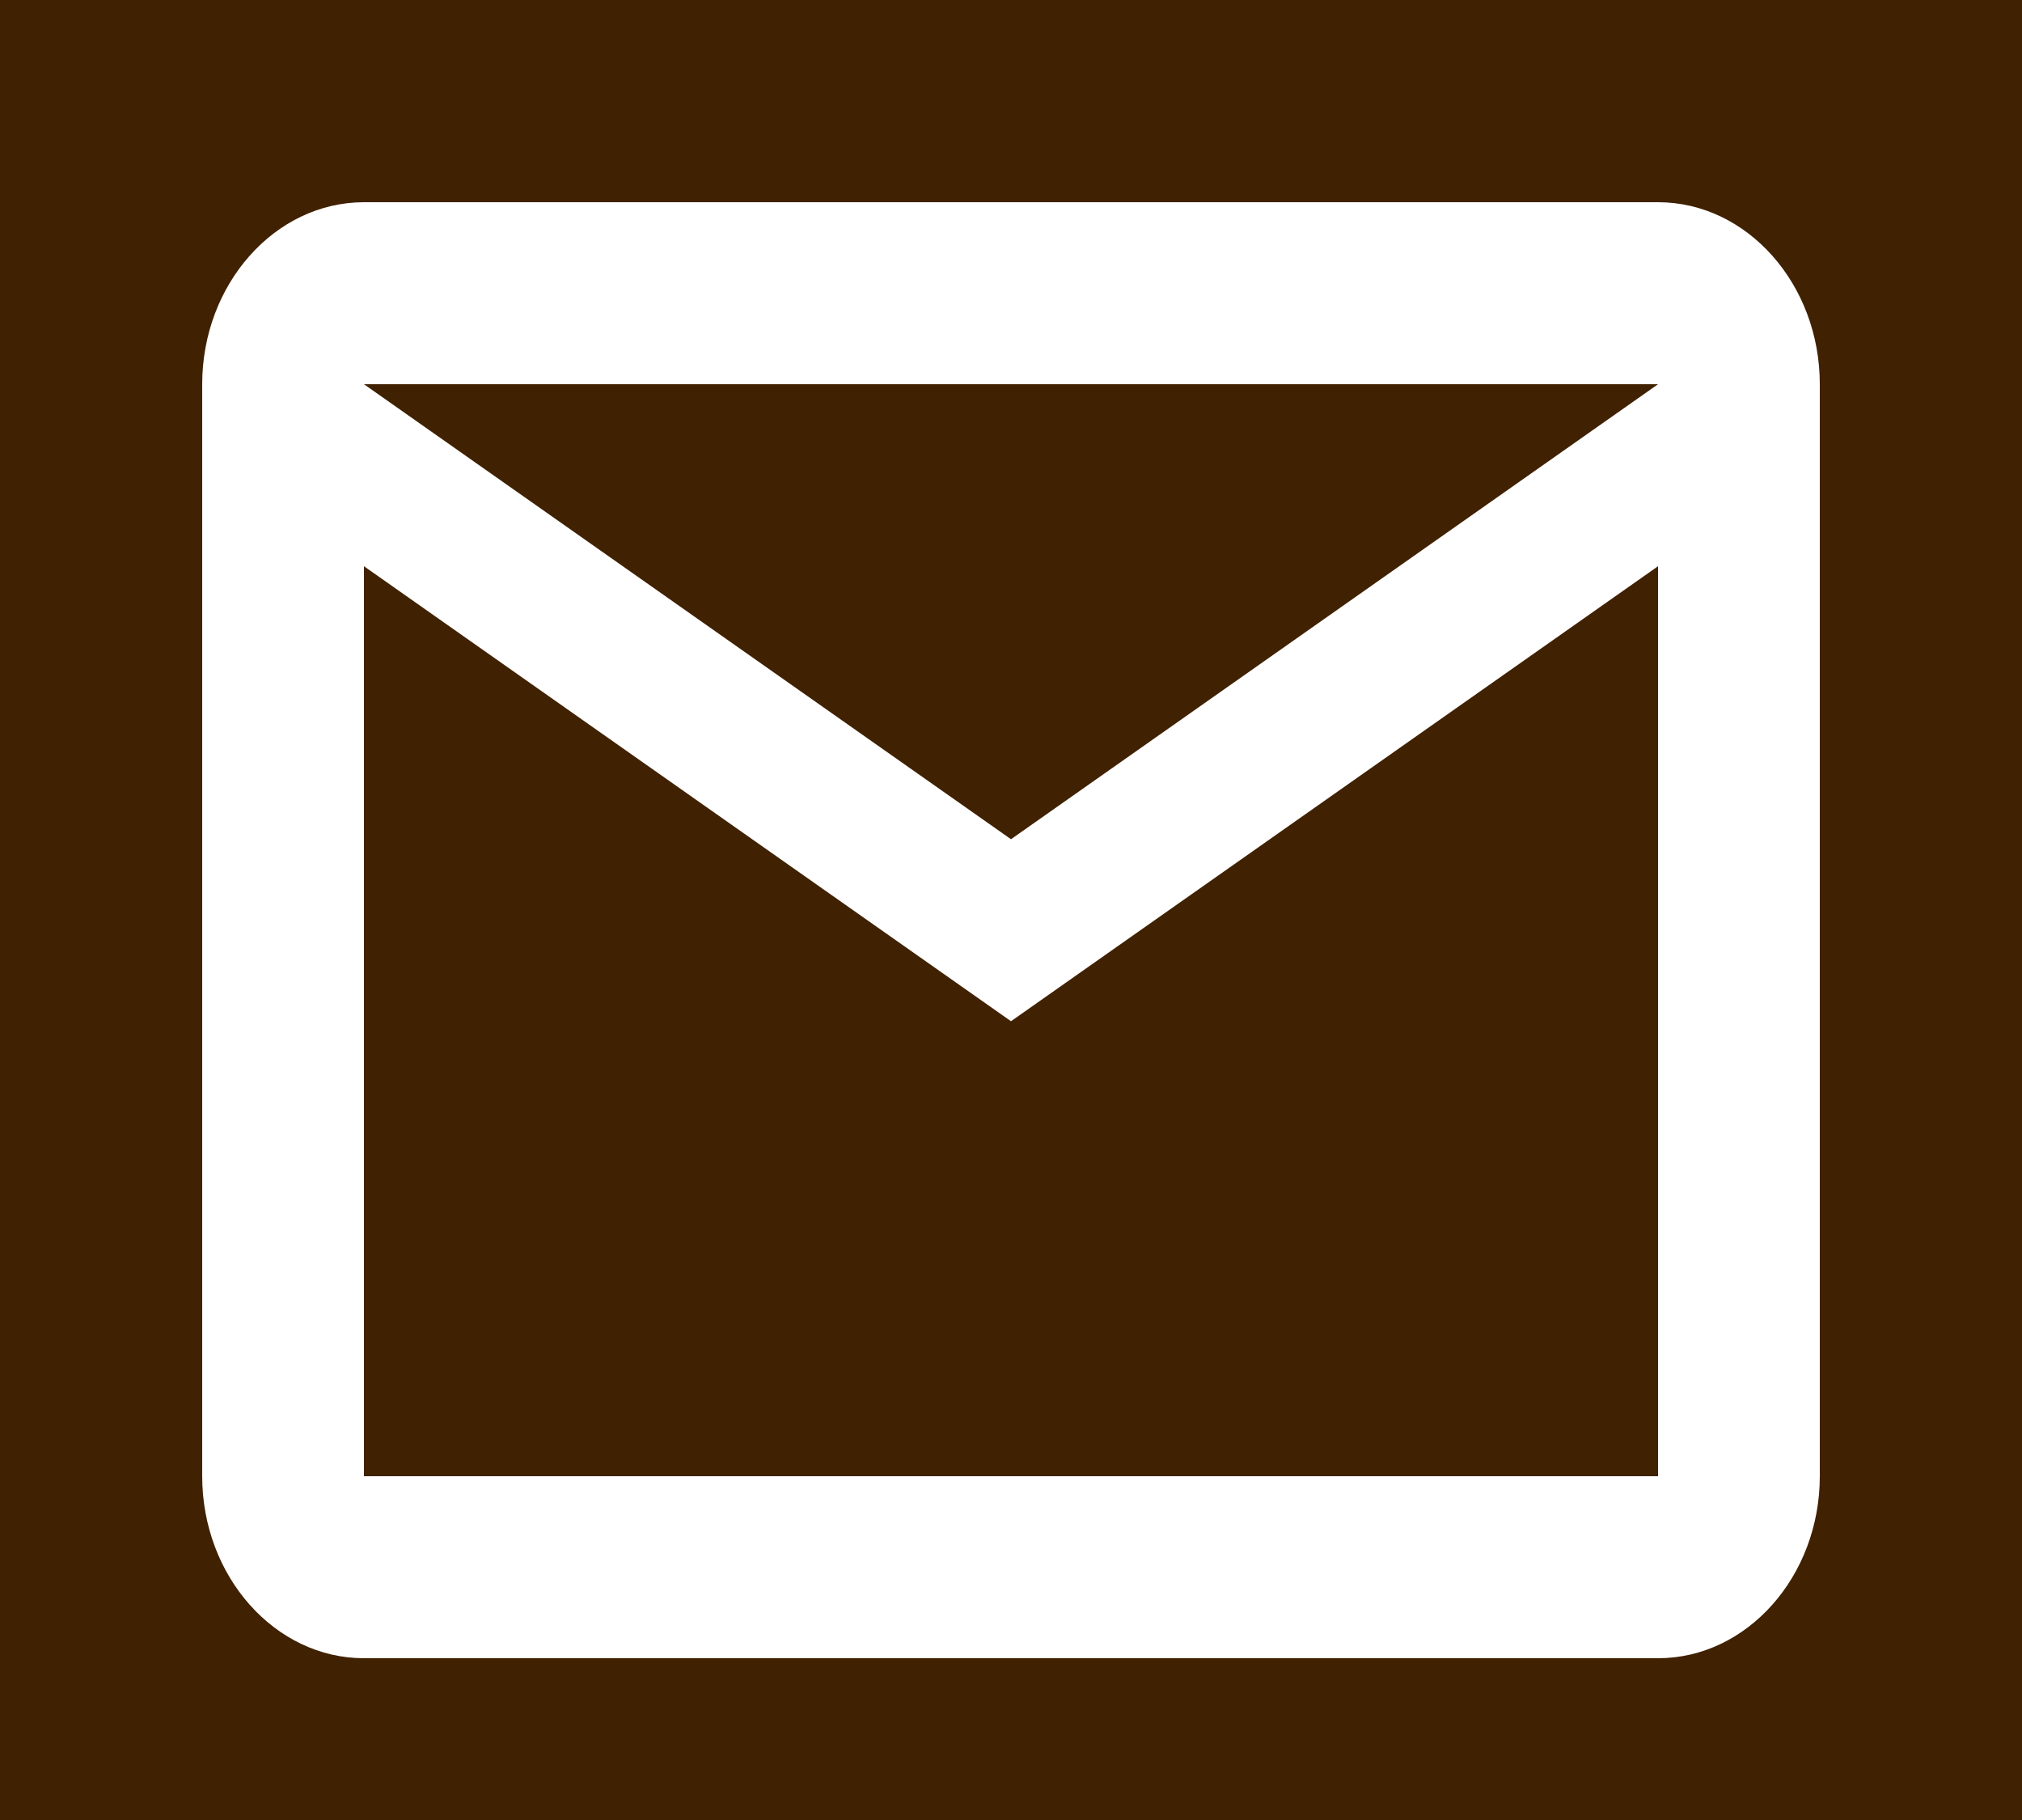 <svg width="20" height="18" viewBox="0 0 20 18" fill="none" xmlns="http://www.w3.org/2000/svg">
<rect width="20" height="18" fill="#F5F5F5"/>
<g id="home - 1440" clip-path="url(#clip0_0_1)">
<rect width="1440" height="2756" transform="translate(-1136 -2565)" fill="white"/>
<g id="footer">
<rect width="1440" height="314" transform="translate(-1136 -123)" fill="#402101"/>
<g id="Frame 136">
<g id="Frame 134">
<g id="Frame 129">
<path id="Vector" d="M18 3.8C18 2.81 17.28 2 16.4 2H3.6C2.72 2 2 2.81 2 3.8V14.6C2 15.59 2.72 16.4 3.6 16.4H16.4C17.28 16.4 18 15.59 18 14.6V3.8ZM16.4 3.8L10 8.3L3.6 3.8H16.4ZM16.4 14.6H3.6V5.6L10 10.1L16.4 5.6V14.6Z" fill="white"/>
</g>
</g>
</g>
</g>
</g>
<defs>
<clipPath id="clip0_0_1">
<rect width="1440" height="2756" fill="white" transform="translate(-1136 -2565)"/>
</clipPath>
</defs>
</svg>
